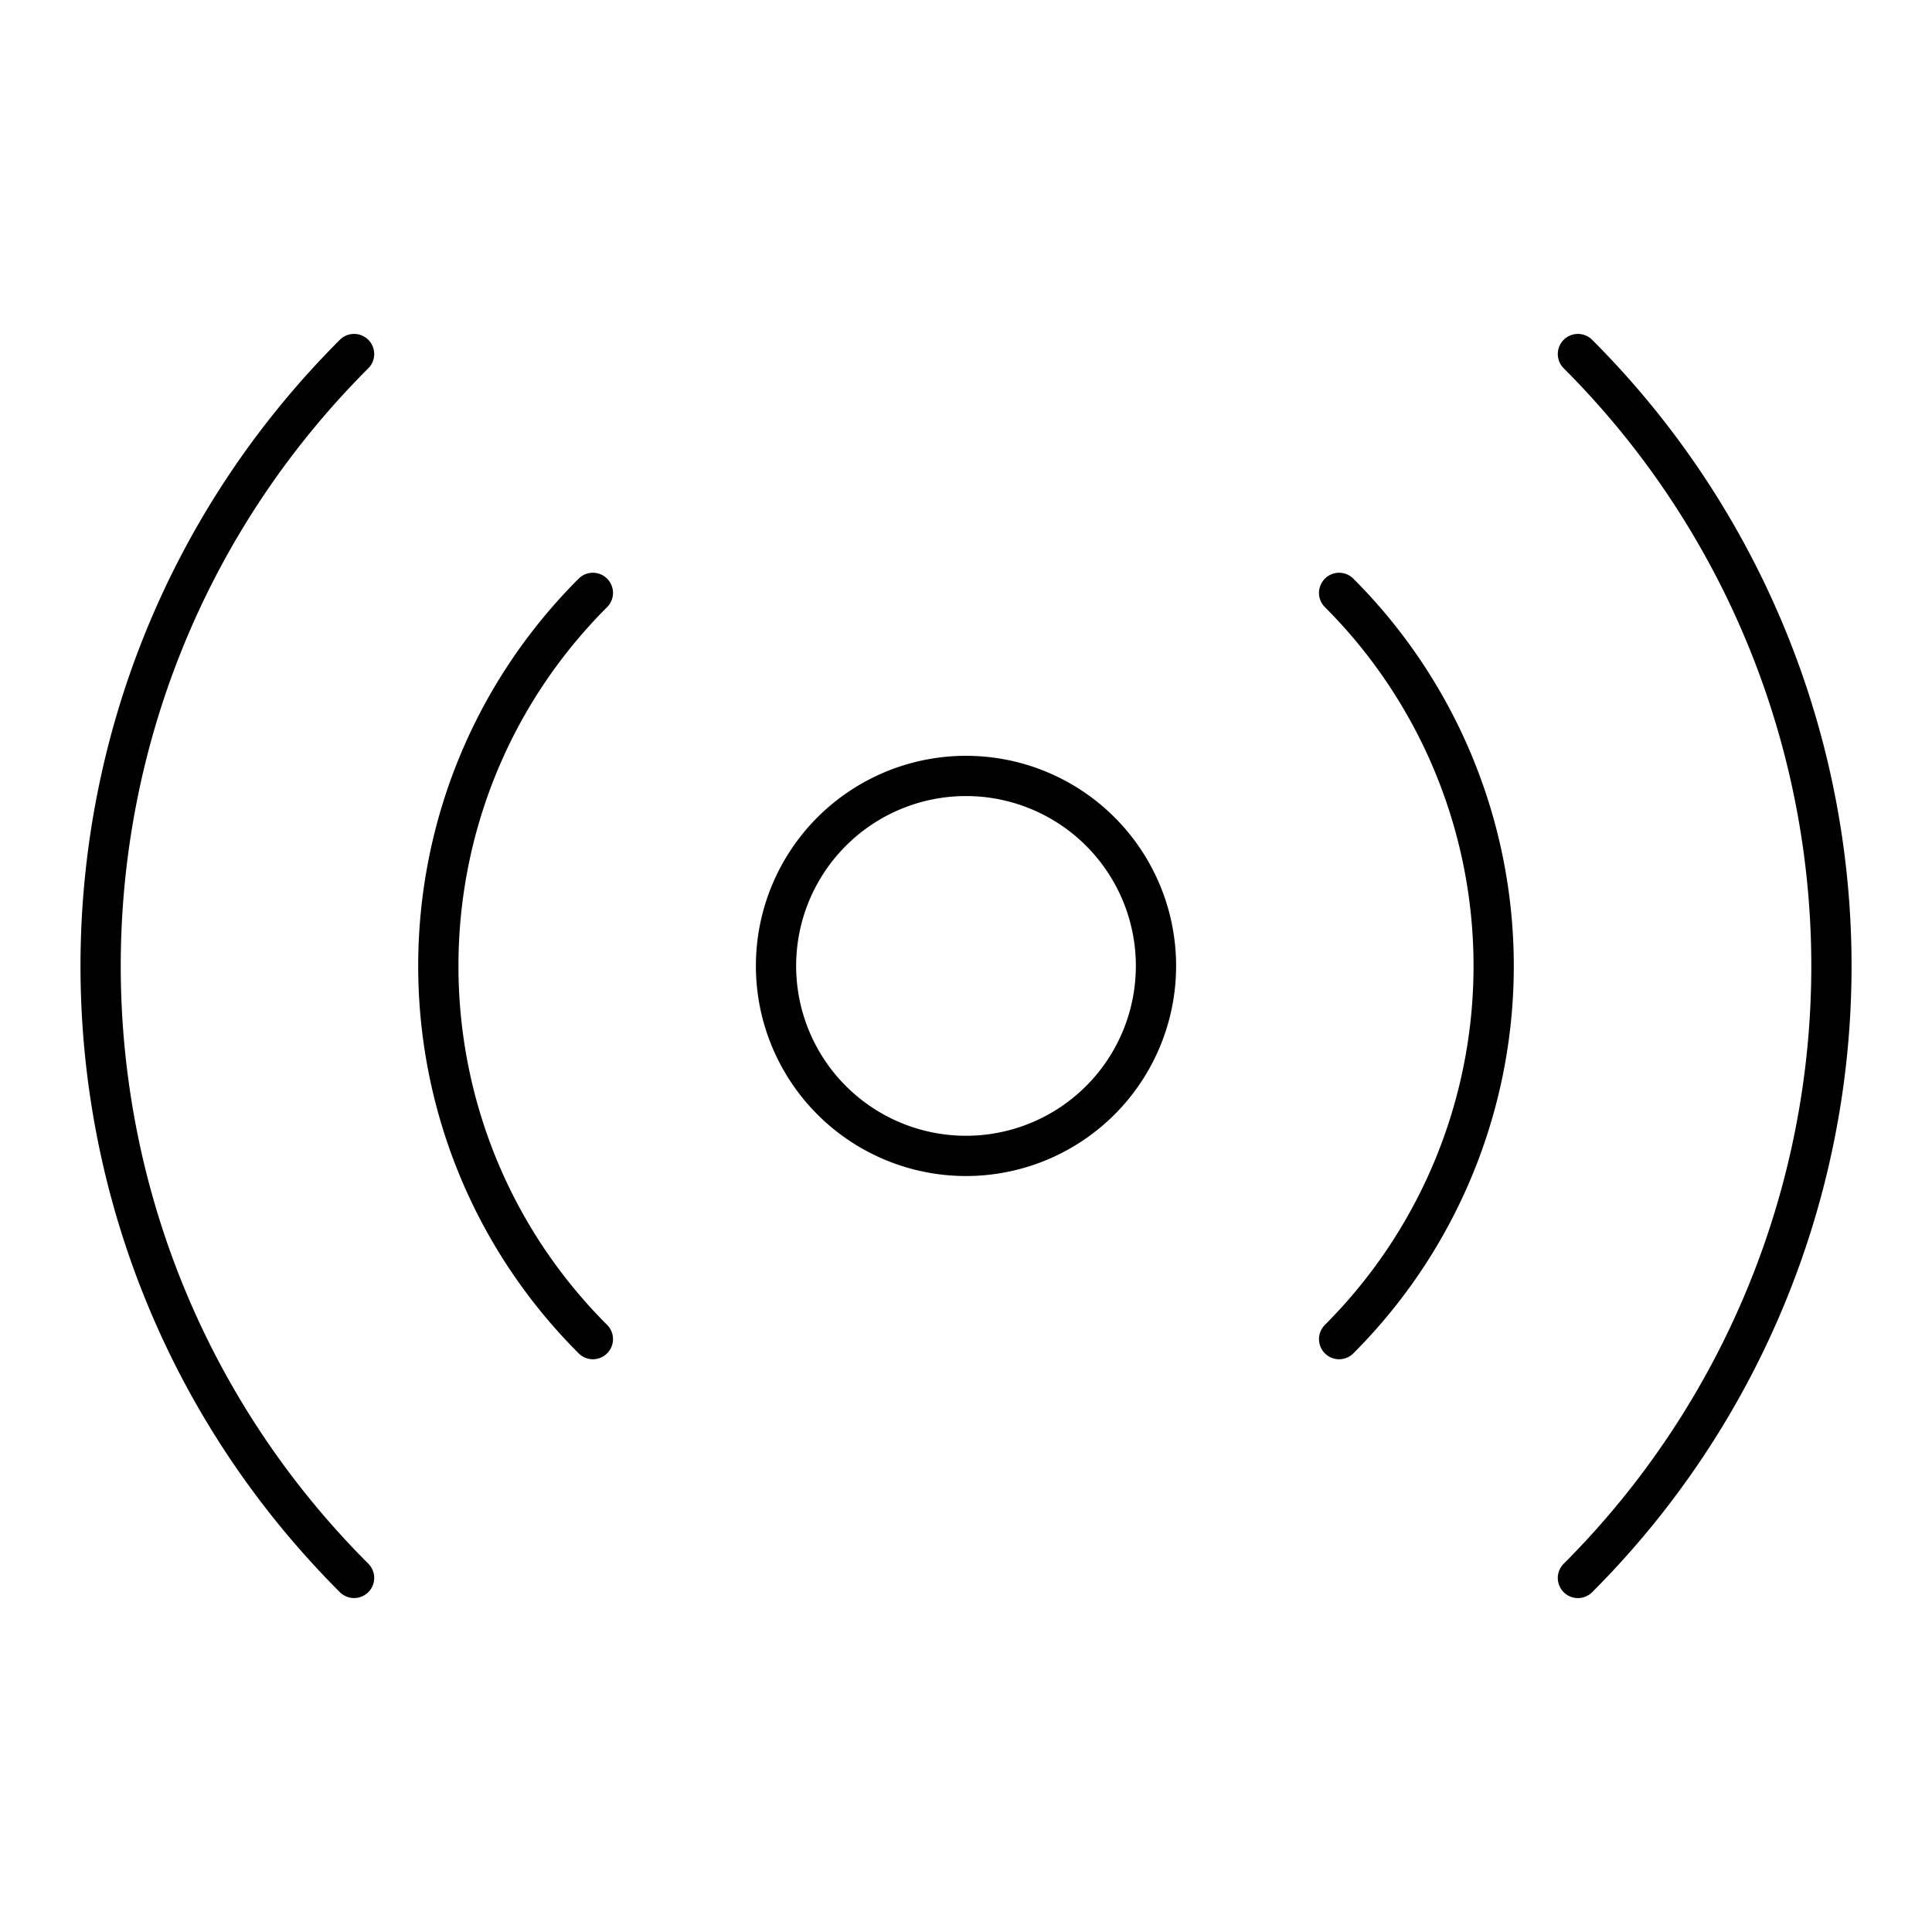 <svg xmlns="http://www.w3.org/2000/svg" width="3em" height="3em" viewBox="0 0 48 48"><path fill="none" stroke="currentColor" stroke-linecap="round" stroke-linejoin="round" d="M8.797 8.796c-8.396 8.397-8.396 22.01 0 30.407M39.203 8.796a21.5 21.5 0 0 1 0 30.408M33.27 14.73a13.11 13.11 0 0 1 0 18.54M14.73 14.73c-5.12 5.12-5.12 13.42 0 18.54M28.72 24A4.72 4.72 0 0 1 24 28.718h0a4.72 4.72 0 0 1-4.72-4.72h0a4.72 4.72 0 0 1 9.44 0"/></svg>